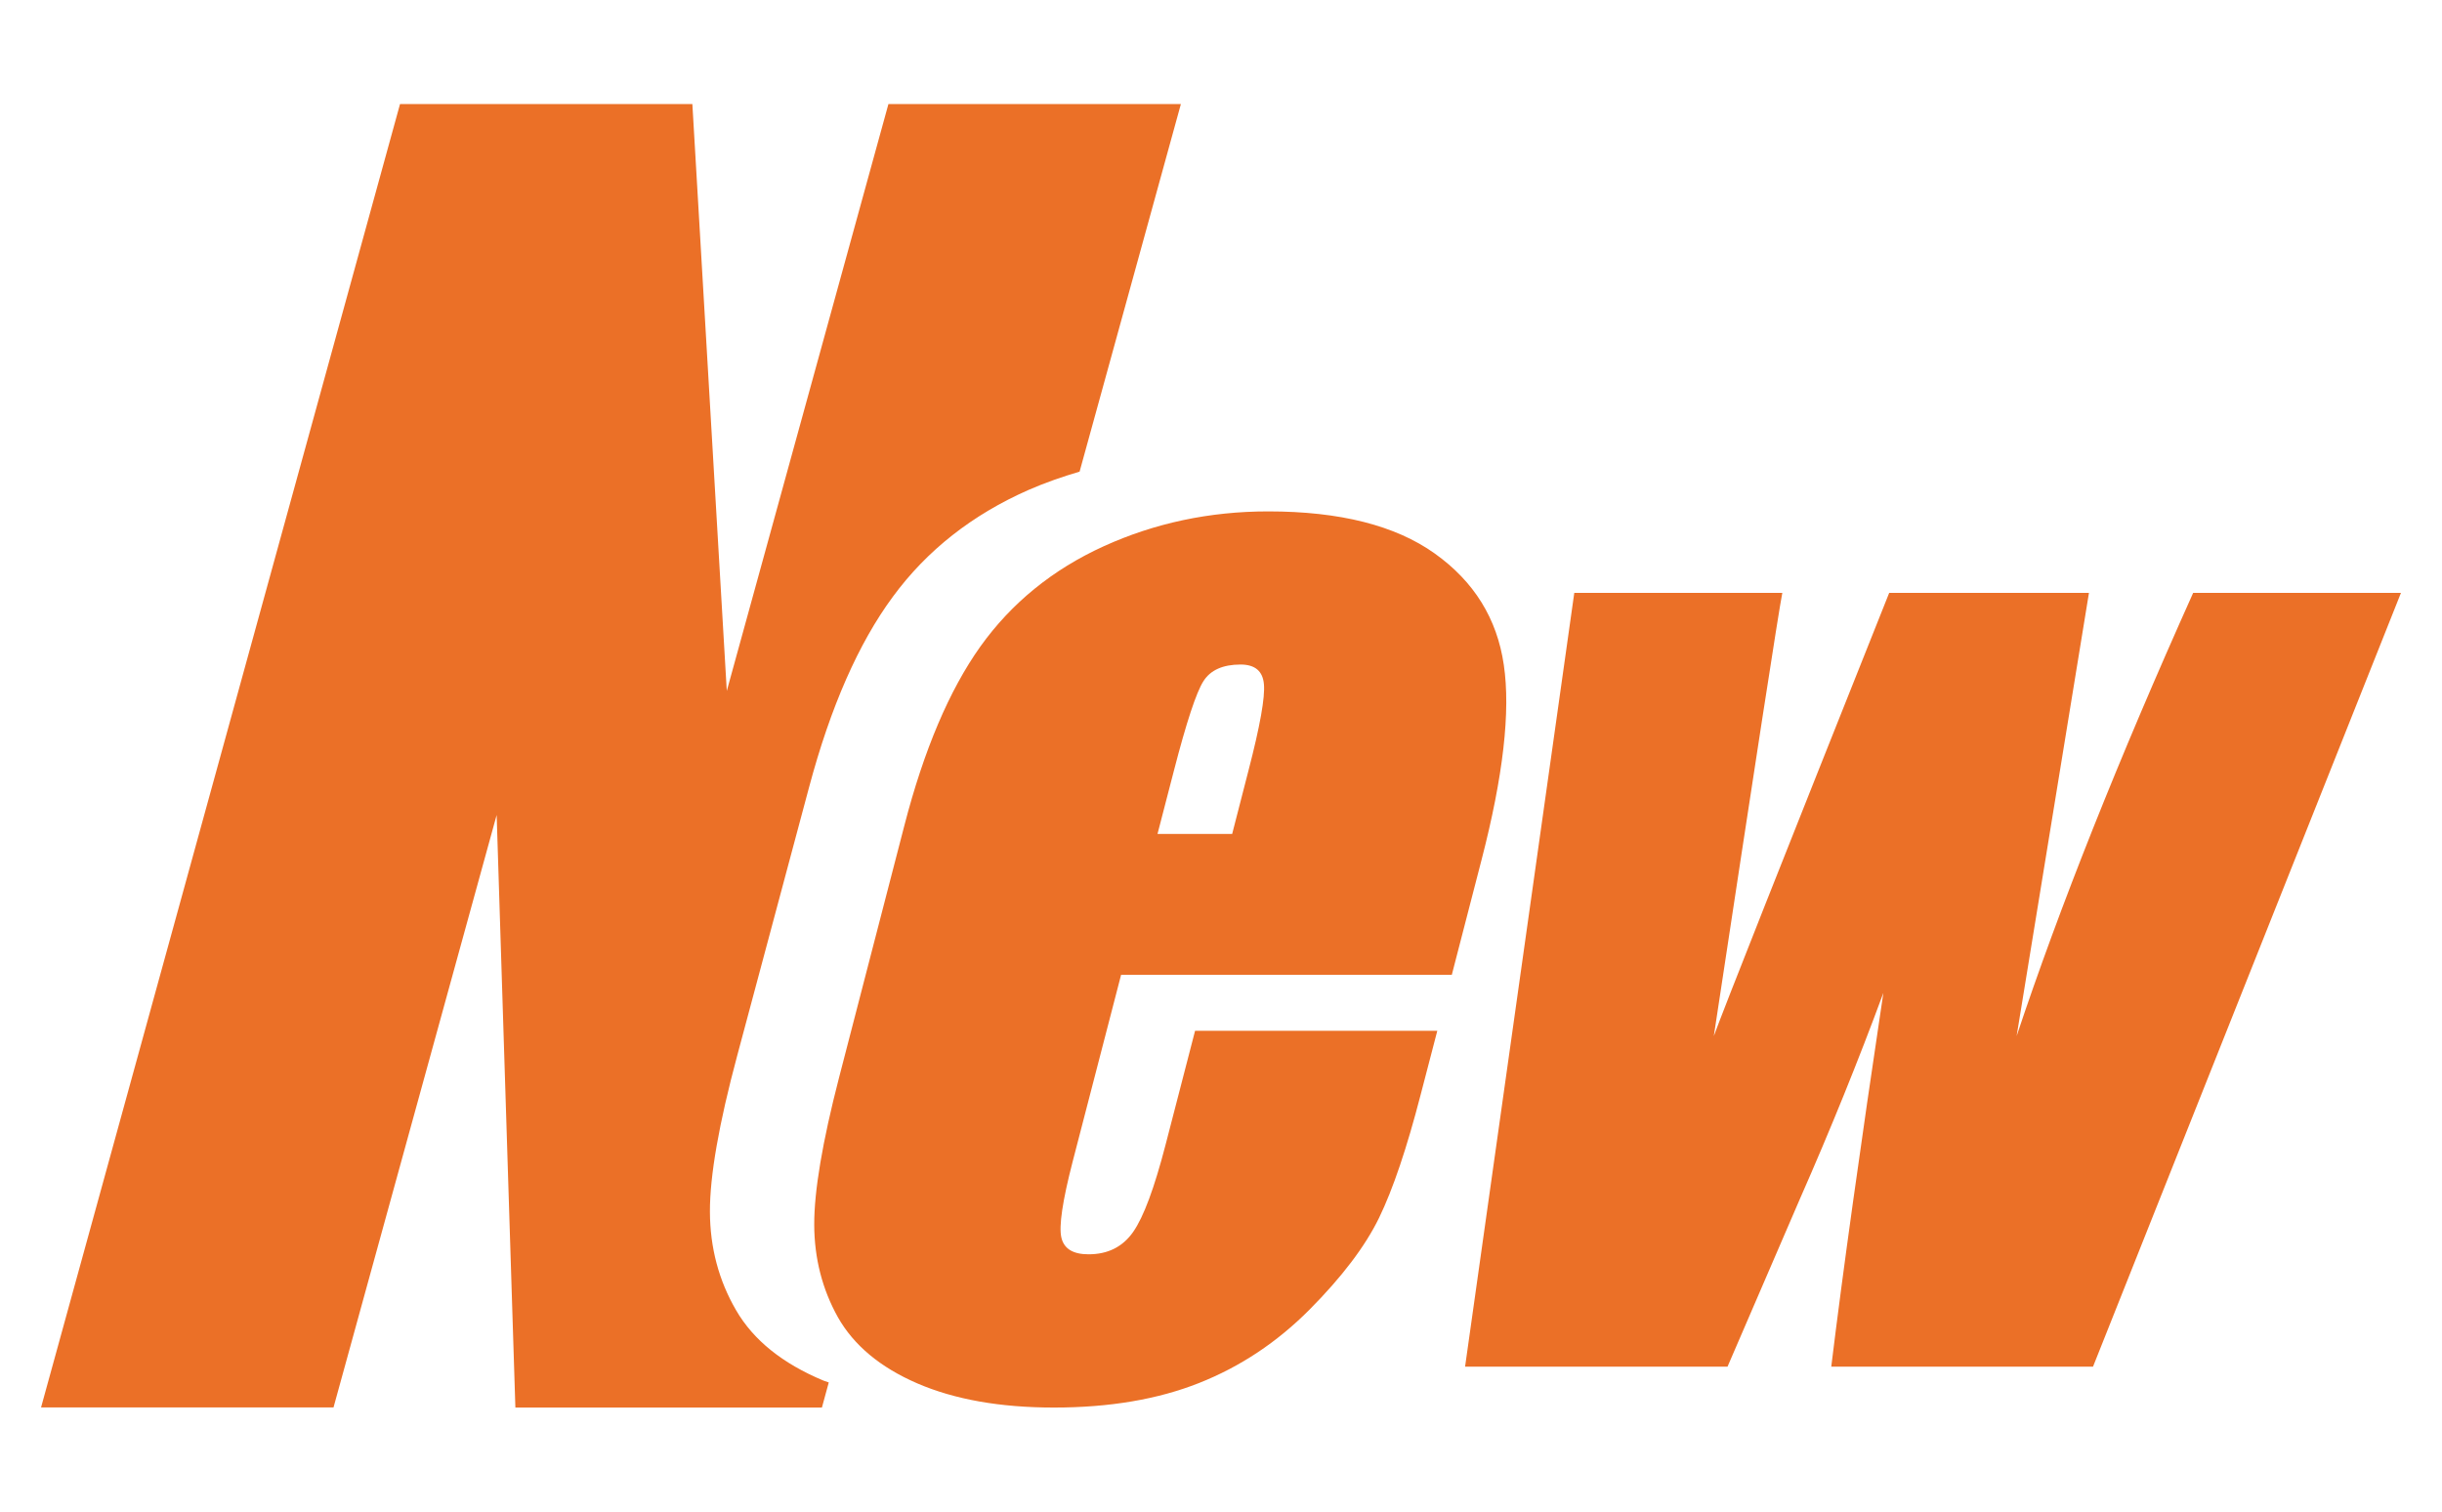 ﻿<?xml version="1.0" encoding="utf-8"?>
<svg version="1.1" xmlns:xlink="http://www.w3.org/1999/xlink" width="21px" height="13px" xmlns="http://www.w3.org/2000/svg">
  <g transform="matrix(1 0 0 1 -577 -583 )">
    <path d="M 20.647 5.099  L 17.999 11.753  L 15.748 11.753  C 15.847 10.94  15.997 9.869  16.196 8.539  C 15.98 9.124  15.741 9.714  15.479 10.309  L 14.856 11.753  L 12.599 11.753  L 13.538 5.099  L 15.327 5.099  C 15.293 5.273  15.097 6.543  14.738 8.91  C 14.827 8.666  15.33 7.396  16.246 5.099  L 17.964 5.099  L 17.342 8.91  C 17.713 7.797  18.219 6.527  18.86 5.099  L 20.647 5.099  Z M 12.74 7.397  L 12.485 8.383  L 9.641 8.383  L 9.224 9.991  C 9.137 10.328  9.105 10.544  9.127 10.642  C 9.149 10.739  9.227 10.787  9.361 10.787  C 9.527 10.787  9.655 10.723  9.745 10.594  C 9.835 10.465  9.927 10.216  10.023 9.846  L 10.277 8.865  L 12.36 8.865  L 12.217 9.414  C 12.098 9.874  11.979 10.227  11.859 10.474  C 11.739 10.72  11.539 10.983  11.26 11.264  C 10.981 11.544  10.665 11.754  10.311 11.894  C 9.958 12.034  9.542 12.105  9.064 12.105  C 8.599 12.105  8.208 12.035  7.888 11.897  C 7.569 11.759  7.342 11.569  7.206 11.329  C 7.071 11.087  7.003 10.822  7.002 10.533  C 7.001 10.243  7.072 9.822  7.215 9.269  L 7.777 7.1  C 7.945 6.45  8.163 5.937  8.43 5.561  C 8.698 5.186  9.052 4.898  9.491 4.698  C 9.931 4.498  10.403 4.398  10.906 4.398  C 11.523 4.398  12 4.519  12.338 4.76  C 12.676 5.001  12.874 5.32  12.932 5.718  C 12.991 6.116  12.927 6.676  12.74 7.397  Z M 10.869 5.883  C 10.859 5.771  10.792 5.715  10.668 5.715  C 10.516 5.715  10.409 5.763  10.349 5.858  C 10.288 5.953  10.203 6.21  10.095 6.628  L 9.954 7.172  L 10.596 7.172  L 10.736 6.628  C 10.836 6.243  10.88 5.995  10.869 5.883  Z M 9.284 4.056  C 9.135 4.1  8.988 4.151  8.846 4.213  C 8.362 4.426  7.972 4.732  7.678 5.132  C 7.383 5.532  7.143 6.077  6.958 6.769  L 6.34 9.077  C 6.182 9.665  6.104 10.113  6.105 10.421  C 6.106 10.729  6.181 11.012  6.33 11.268  C 6.479 11.525  6.729 11.726  7.081 11.873  C 7.096 11.879  7.112 11.883  7.127 11.889  L 7.068 12.105  L 4.432 12.105  L 4.271 7.009  L 2.868 12.104  L 0.353 12.104  L 3.44 0.895  L 5.954 0.895  L 6.25 5.942  L 7.64 0.895  L 10.155 0.895  L 9.284 4.056  Z " fill-rule="nonzero" fill="#eb7027" stroke="none" transform="matrix(1 0 0 1 577 583 )" />
  </g>
</svg>